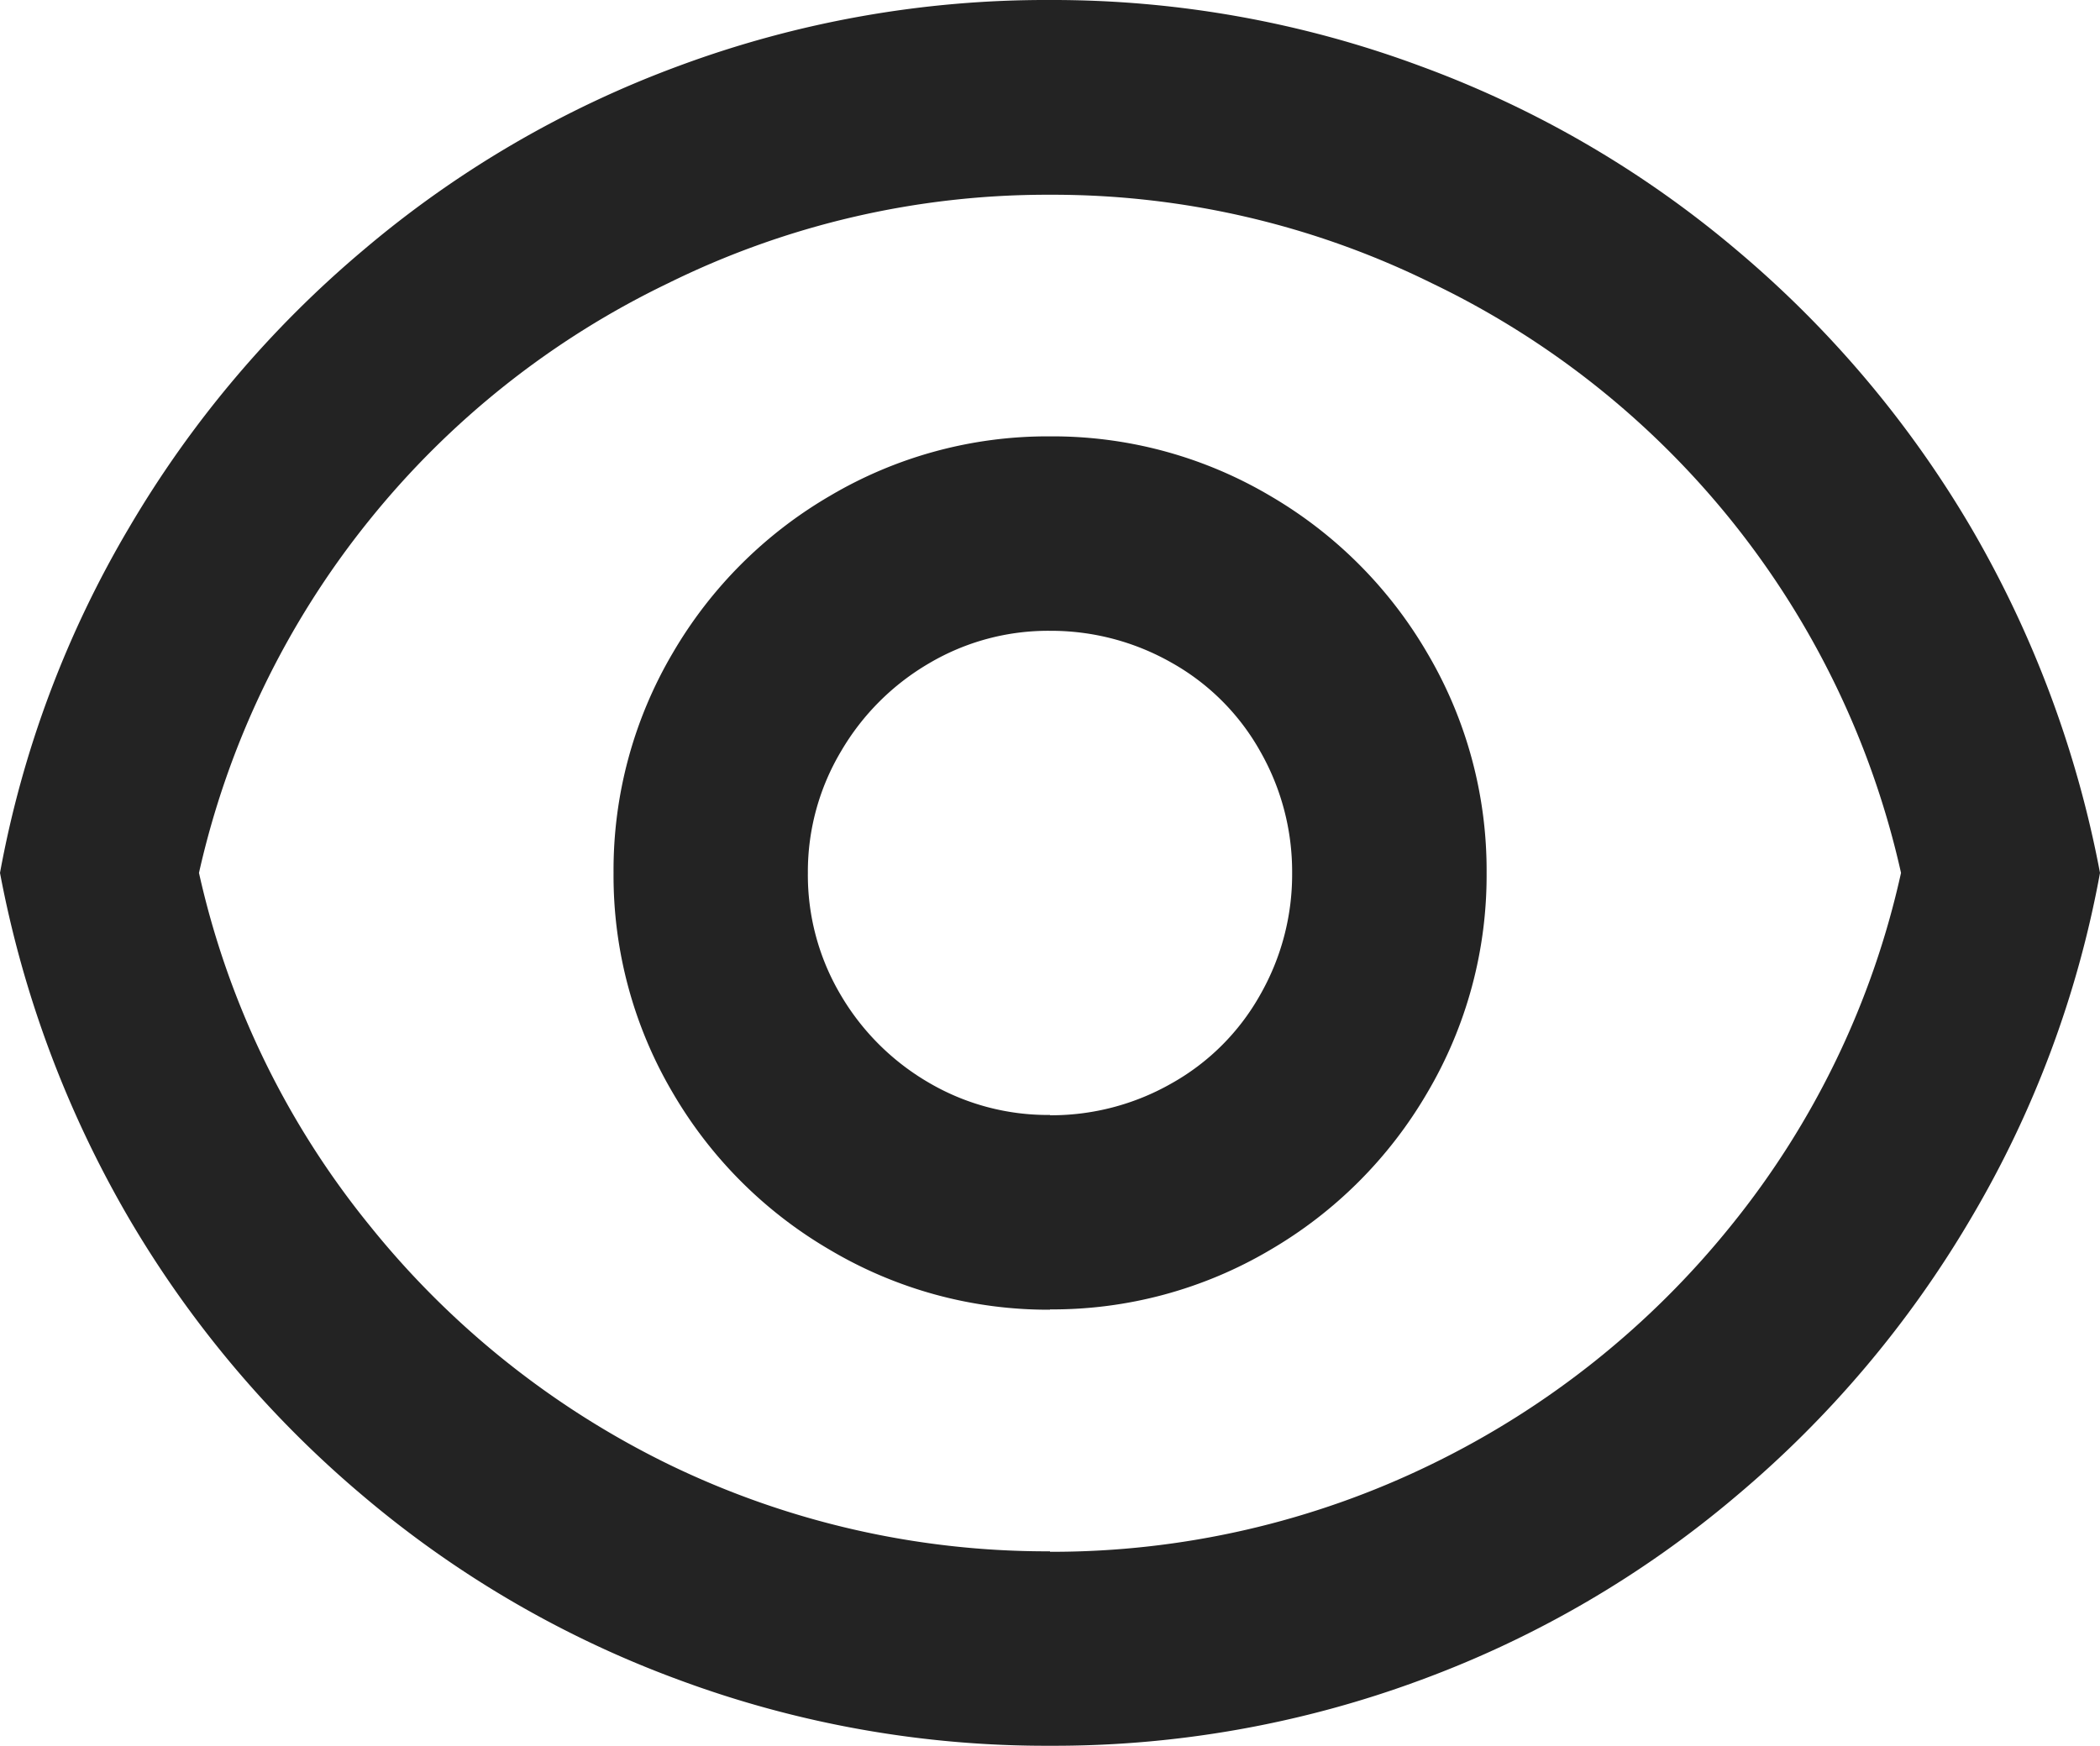 <svg xmlns="http://www.w3.org/2000/svg" width="13.53" height="11.25" viewBox="0 0 13.53 11.25">
  <path id="Path_2025" data-name="Path 2025" d="M-7.5-11.625a6.8,6.8,0,0,1,2.392.428,6.746,6.746,0,0,1,2.029,1.181A6.906,6.906,0,0,1-1.567-8.227,6.978,6.978,0,0,1-.735-6a6.749,6.749,0,0,1-.832,2.227A6.906,6.906,0,0,1-3.079-1.984,6.746,6.746,0,0,1-5.108-.8,6.8,6.8,0,0,1-7.5-.375,6.8,6.8,0,0,1-9.892-.8a6.746,6.746,0,0,1-2.029-1.181,6.906,6.906,0,0,1-1.511-1.789A6.978,6.978,0,0,1-14.265-6a6.749,6.749,0,0,1,.833-2.227,6.906,6.906,0,0,1,1.511-1.789A6.746,6.746,0,0,1-9.892-11.2,6.8,6.8,0,0,1-7.5-11.625Zm0,10A5.577,5.577,0,0,0-5.04-2.19,5.649,5.649,0,0,0-3.112-3.727,5.494,5.494,0,0,0-2.017-6,5.554,5.554,0,0,0-3.112-8.273,5.569,5.569,0,0,0-5.04-9.8a5.516,5.516,0,0,0-2.46-.57,5.516,5.516,0,0,0-2.46.57,5.569,5.569,0,0,0-1.928,1.53A5.554,5.554,0,0,0-12.983-6a5.494,5.494,0,0,0,1.1,2.273A5.649,5.649,0,0,0-9.96-2.19,5.577,5.577,0,0,0-7.5-1.628Zm0-1.56A2.754,2.754,0,0,1-8.917-3.57,2.808,2.808,0,0,1-9.93-4.582,2.754,2.754,0,0,1-10.312-6,2.754,2.754,0,0,1-9.93-7.418,2.808,2.808,0,0,1-8.917-8.43,2.754,2.754,0,0,1-7.5-8.813a2.754,2.754,0,0,1,1.418.383A2.808,2.808,0,0,1-5.07-7.418,2.754,2.754,0,0,1-4.687-6,2.754,2.754,0,0,1-5.07-4.582,2.808,2.808,0,0,1-6.082-3.57,2.754,2.754,0,0,1-7.5-3.187Zm0-1.253a1.563,1.563,0,0,0,.784-.206,1.487,1.487,0,0,0,.57-.57A1.563,1.563,0,0,0-5.94-6a1.563,1.563,0,0,0-.206-.784,1.487,1.487,0,0,0-.57-.57A1.57,1.57,0,0,0-7.5-7.56a1.508,1.508,0,0,0-.78.21,1.576,1.576,0,0,0-.566.566A1.515,1.515,0,0,0-9.06-6a1.515,1.515,0,0,0,.21.784,1.576,1.576,0,0,0,.566.566A1.515,1.515,0,0,0-7.5-4.44Z" transform="translate(14.265 11.625)" fill="#232323"/>
</svg>
